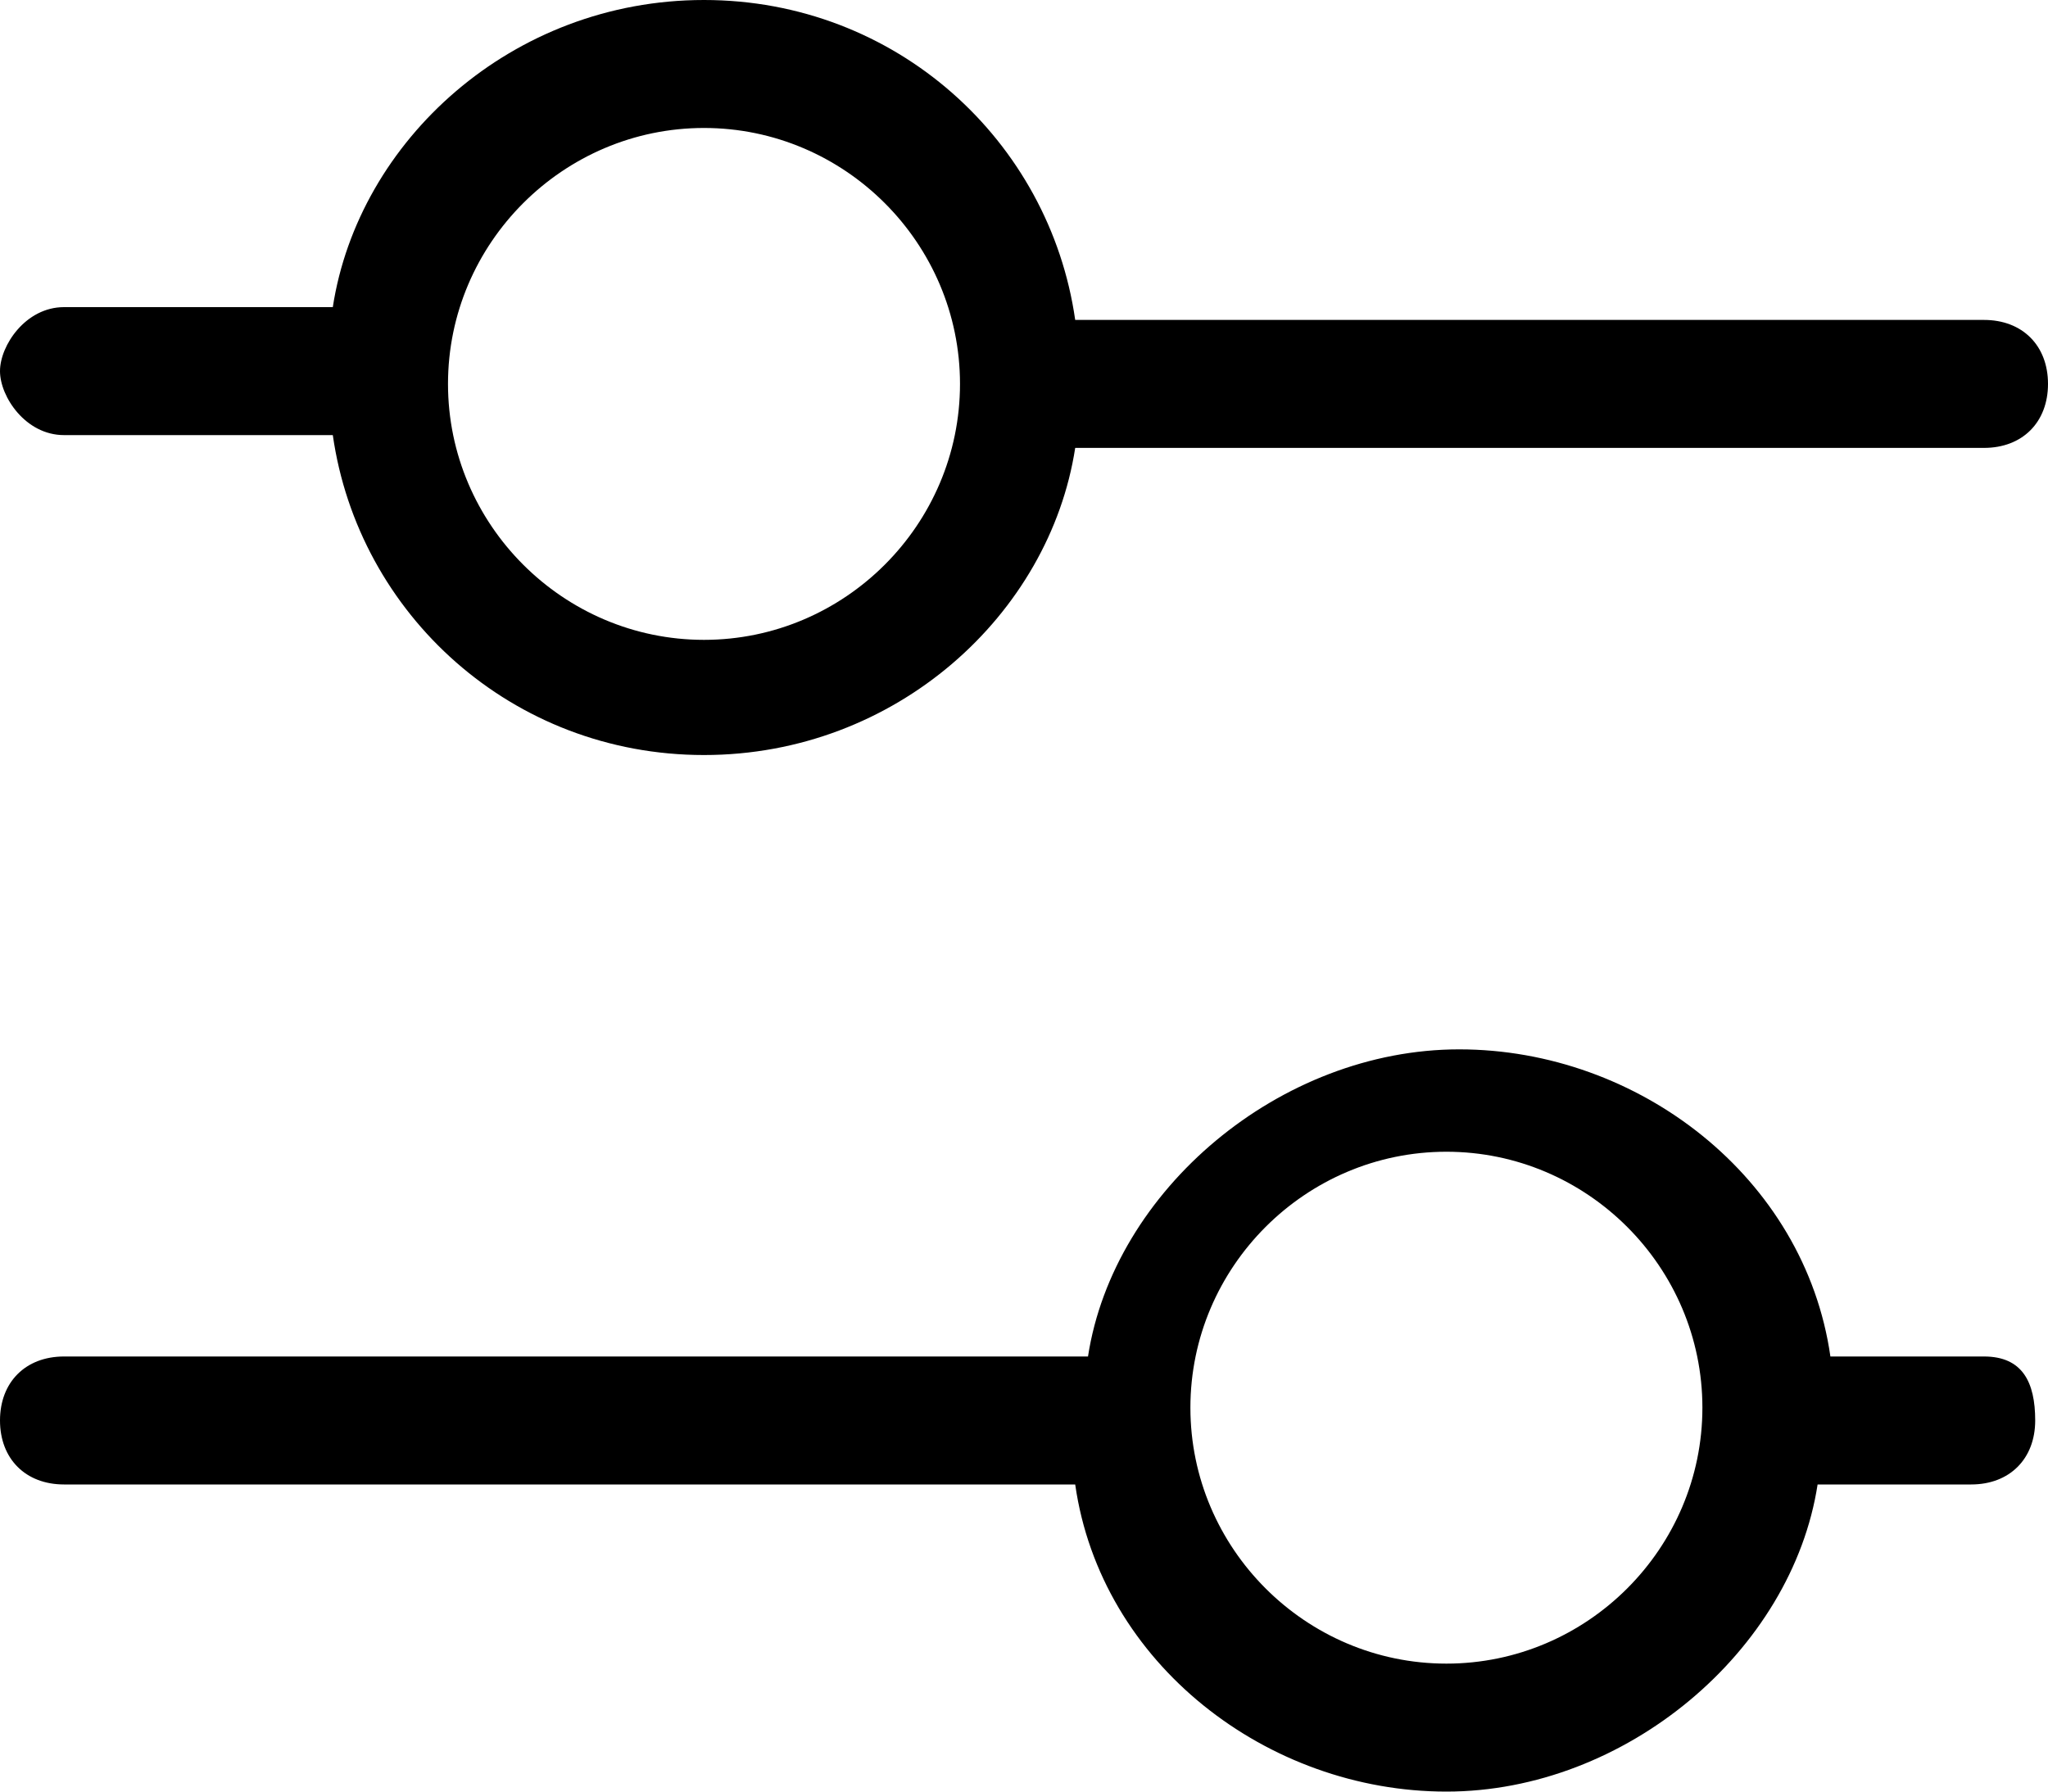 <svg xmlns="http://www.w3.org/2000/svg" viewBox="0 0 16 14" width="16" height="14">
<g>
	<path fill="currentColor" d="M0.5,3.4h2.1C2.8,4.8,4,5.9,5.5,5.9s2.7-1.1,2.9-2.4h7.1c0.3,0,0.5-0.2,0.5-0.5s-0.2-0.5-0.5-0.5H8.4
		C8.2,1.1,7,0,5.5,0S2.8,1.1,2.6,2.4H0.5C0.2,2.4,0,2.7,0,2.9S0.2,3.4,0.5,3.4z M5.5,1c1.1,0,2,0.9,2,2s-0.9,2-2,2s-2-0.9-2-2
		S4.4,1,5.5,1z"/>
	<path fill="currentColor" d="M15.5,10.6h-1.2c-0.2-1.4-1.5-2.4-2.9-2.4s-2.7,1.1-2.9,2.4H0.5c-0.3,0-0.5,0.2-0.5,0.5s0.2,0.5,0.5,0.5h7.9
		c0.2,1.4,1.5,2.4,2.9,2.4s2.7-1.1,2.9-2.4h1.2c0.3,0,0.5-0.2,0.5-0.5S15.8,10.6,15.5,10.6z M11.3,13c-1.1,0-2-0.9-2-2s0.9-2,2-2
		c1.1,0,2,0.9,2,2S12.4,13,11.3,13z"/>
</g>
</svg>

  <!-- Lucardi -->
